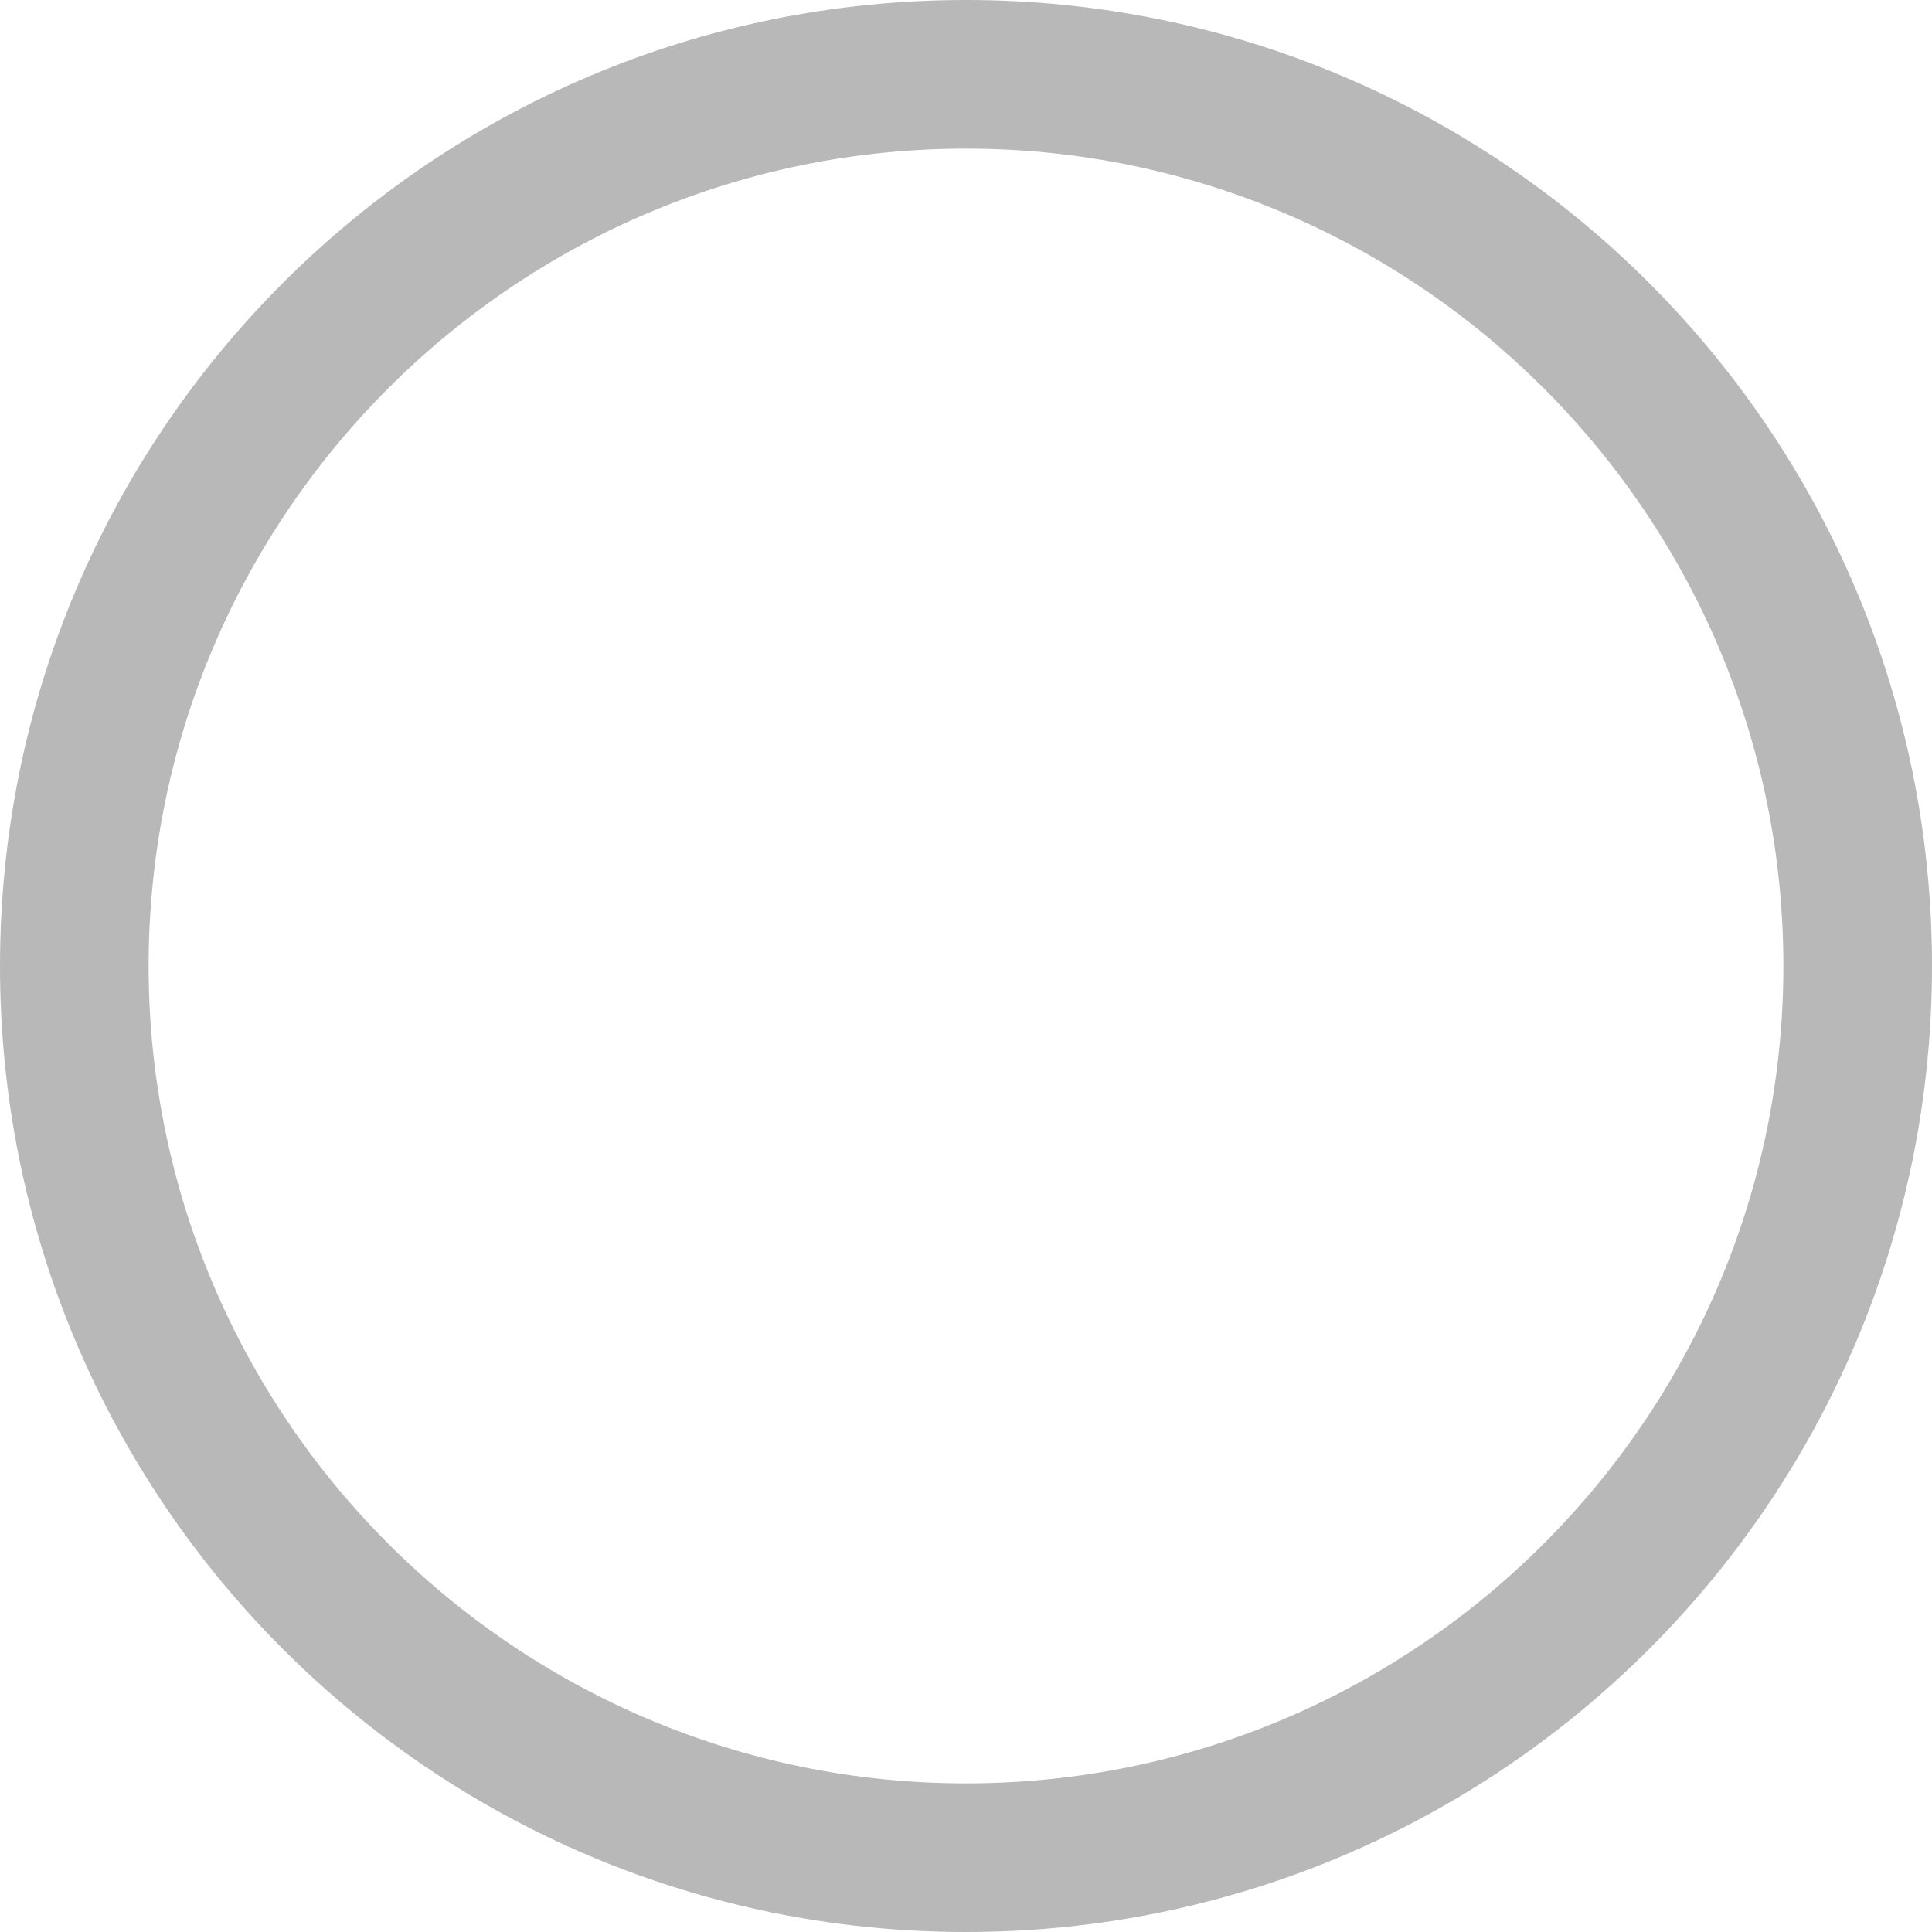 <?xml version="1.0" encoding="utf-8"?>
<!-- Generator: Adobe Illustrator 16.0.0, SVG Export Plug-In . SVG Version: 6.00 Build 0)  -->
<!DOCTYPE svg PUBLIC "-//W3C//DTD SVG 1.1//EN" "http://www.w3.org/Graphics/SVG/1.1/DTD/svg11.dtd">
<svg version="1.1" id="Layer_2" xmlns="http://www.w3.org/2000/svg" xmlns:xlink="http://www.w3.org/1999/xlink" x="0px" y="0px"
	 width="13px" height="13px" viewBox="0 0 13 13" enable-background="new 0 0 13 13" xml:space="preserve">
<path fill="#B8B8B8" d="M6.5,1C9.533,1,12,3.467,12,6.5S9.533,12,6.5,12S1,9.533,1,6.5S3.467,1,6.5,1 M6.5,0C2.91,0,0,2.91,0,6.5
	S2.91,13,6.5,13S13,10.09,13,6.5S10.09,0,6.5,0L6.5,0z"/>
</svg>
